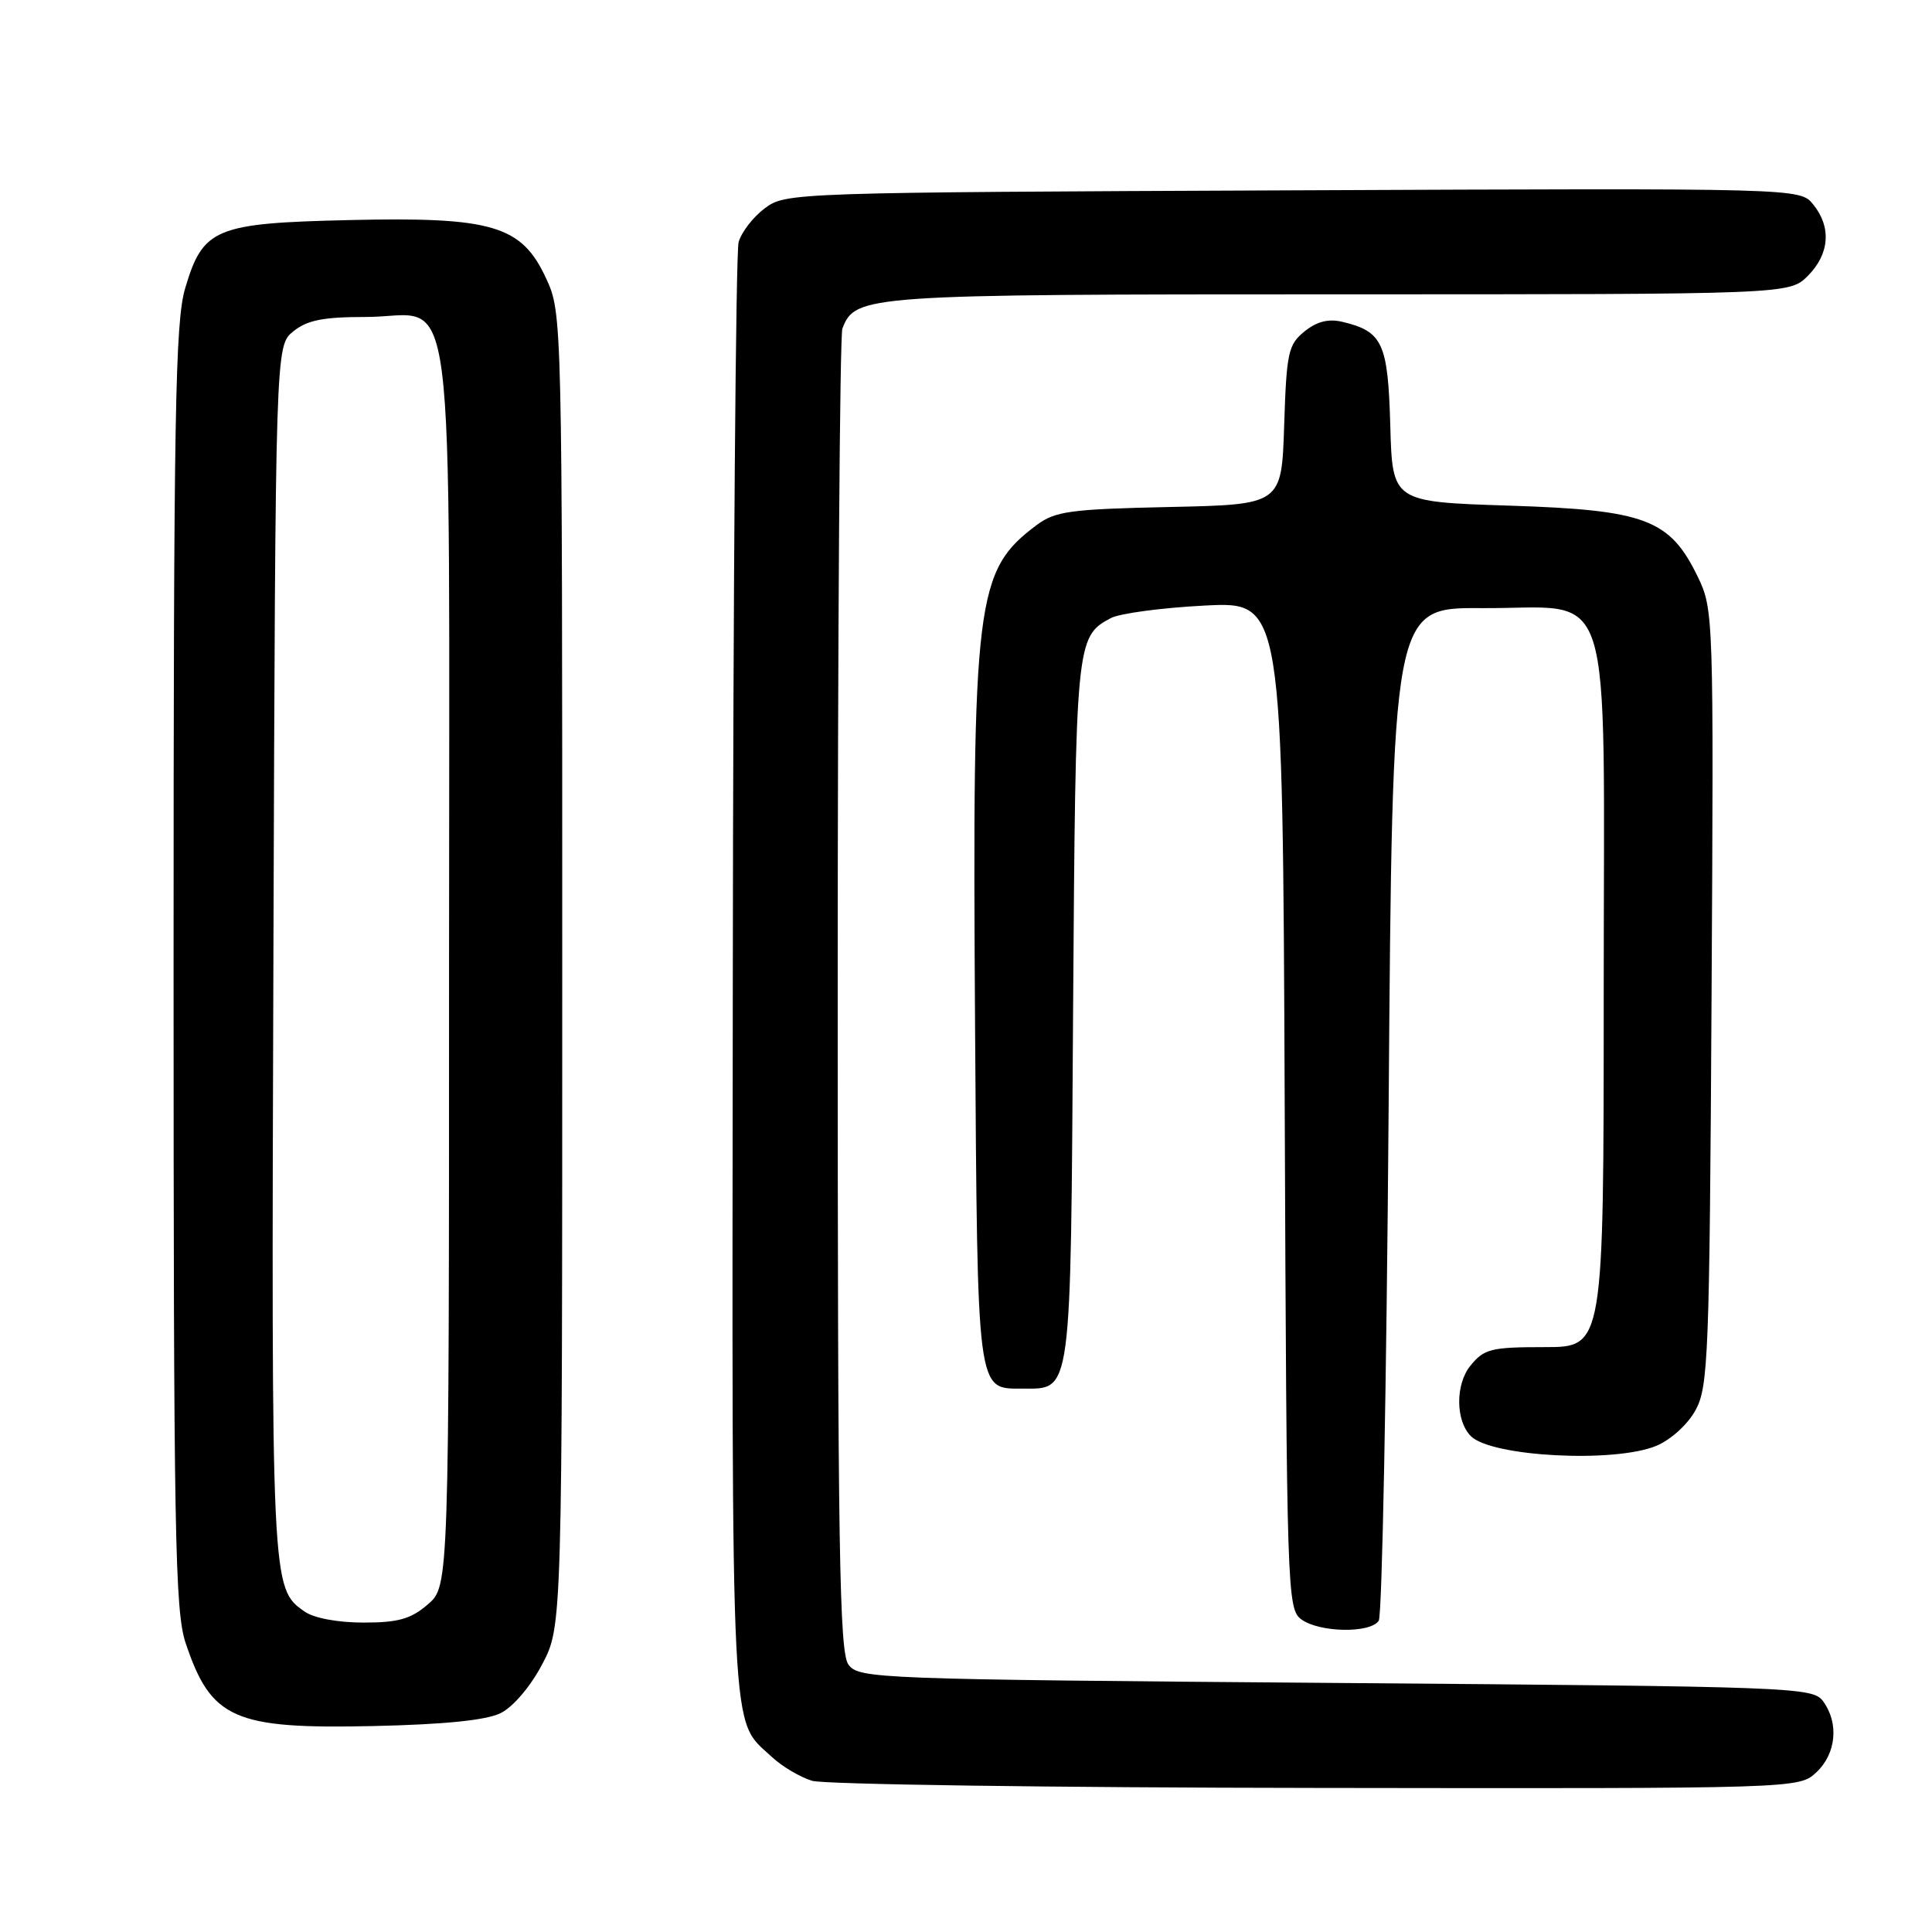 <?xml version="1.0" encoding="UTF-8" standalone="no"?>
<!DOCTYPE svg PUBLIC "-//W3C//DTD SVG 1.1//EN" "http://www.w3.org/Graphics/SVG/1.1/DTD/svg11.dtd" >
<svg xmlns="http://www.w3.org/2000/svg" xmlns:xlink="http://www.w3.org/1999/xlink" version="1.1" viewBox="0 0 256 256">
 <g >
 <path fill="currentColor"
d=" M 240.69 234.83 C 243.31 232.36 243.69 228.33 241.58 225.44 C 240.21 223.56 238.06 223.48 177.00 223.00 C 115.94 222.52 113.79 222.44 112.42 220.56 C 111.22 218.92 111.00 205.20 111.00 131.89 C 111.00 84.19 111.28 44.44 111.62 43.54 C 113.33 39.08 114.52 39.00 177.50 39.00 C 237.09 39.00 237.09 39.00 239.55 36.55 C 242.43 33.66 242.70 30.08 240.25 27.08 C 238.50 24.93 238.50 24.93 171.32 25.22 C 104.96 25.50 104.11 25.53 101.35 27.59 C 99.81 28.74 98.24 30.76 97.87 32.09 C 97.50 33.42 97.15 77.38 97.10 129.80 C 96.99 232.79 96.73 227.63 102.27 232.80 C 103.63 234.07 106.03 235.49 107.62 235.97 C 109.20 236.44 139.27 236.87 174.44 236.91 C 238.37 237.00 238.37 237.00 240.69 234.83 Z  M 66.33 227.00 C 67.98 226.19 70.29 223.48 71.83 220.55 C 74.50 215.50 74.50 215.50 74.50 128.50 C 74.50 41.73 74.49 41.49 72.36 36.88 C 69.12 29.87 65.25 28.72 46.31 29.16 C 28.50 29.57 26.90 30.23 24.54 38.18 C 23.21 42.67 23.00 54.73 23.00 128.15 C 23.00 203.30 23.18 213.47 24.60 217.72 C 27.98 227.79 30.99 229.12 49.50 228.71 C 58.92 228.50 64.43 227.94 66.33 227.00 Z  M 182.69 214.75 C 183.14 214.06 183.72 183.57 184.00 147.00 C 184.50 80.50 184.50 80.50 196.30 80.58 C 214.20 80.70 212.50 75.34 212.50 131.78 C 212.50 178.50 212.50 178.50 204.67 178.50 C 197.56 178.50 196.65 178.73 194.84 180.96 C 192.83 183.43 192.86 188.26 194.90 190.30 C 197.63 193.03 213.95 193.88 219.47 191.58 C 221.42 190.76 223.64 188.74 224.68 186.83 C 226.36 183.76 226.52 179.55 226.79 132.15 C 227.08 81.63 227.05 80.74 224.97 76.44 C 221.27 68.80 218.06 67.58 200.00 67.00 C 184.50 66.50 184.50 66.50 184.22 56.37 C 183.91 45.43 183.21 43.91 177.85 42.64 C 176.02 42.21 174.48 42.60 172.85 43.92 C 170.70 45.66 170.47 46.71 170.16 56.34 C 169.82 66.86 169.82 66.86 154.98 67.18 C 141.84 67.46 139.82 67.74 137.38 69.56 C 129.27 75.63 128.83 79.20 129.20 135.82 C 129.53 184.99 129.40 184.00 135.47 184.00 C 142.05 184.00 141.86 185.42 142.19 133.98 C 142.52 84.94 142.57 84.37 147.17 81.91 C 148.34 81.28 153.95 80.53 159.63 80.24 C 169.96 79.71 169.96 79.71 170.23 146.44 C 170.49 211.17 170.56 213.20 172.44 214.58 C 174.84 216.33 181.59 216.45 182.69 214.75 Z  M 40.36 213.54 C 35.95 210.45 35.95 210.47 36.23 126.16 C 36.50 45.82 36.50 45.82 38.86 43.91 C 40.70 42.42 42.82 42.00 48.46 42.00 C 60.67 42.00 59.50 32.88 59.50 128.19 C 59.50 210.17 59.50 210.17 56.69 212.59 C 54.44 214.53 52.77 215.00 48.17 215.00 C 44.77 215.00 41.60 214.41 40.36 213.54 Z "/>
</g>
</svg>